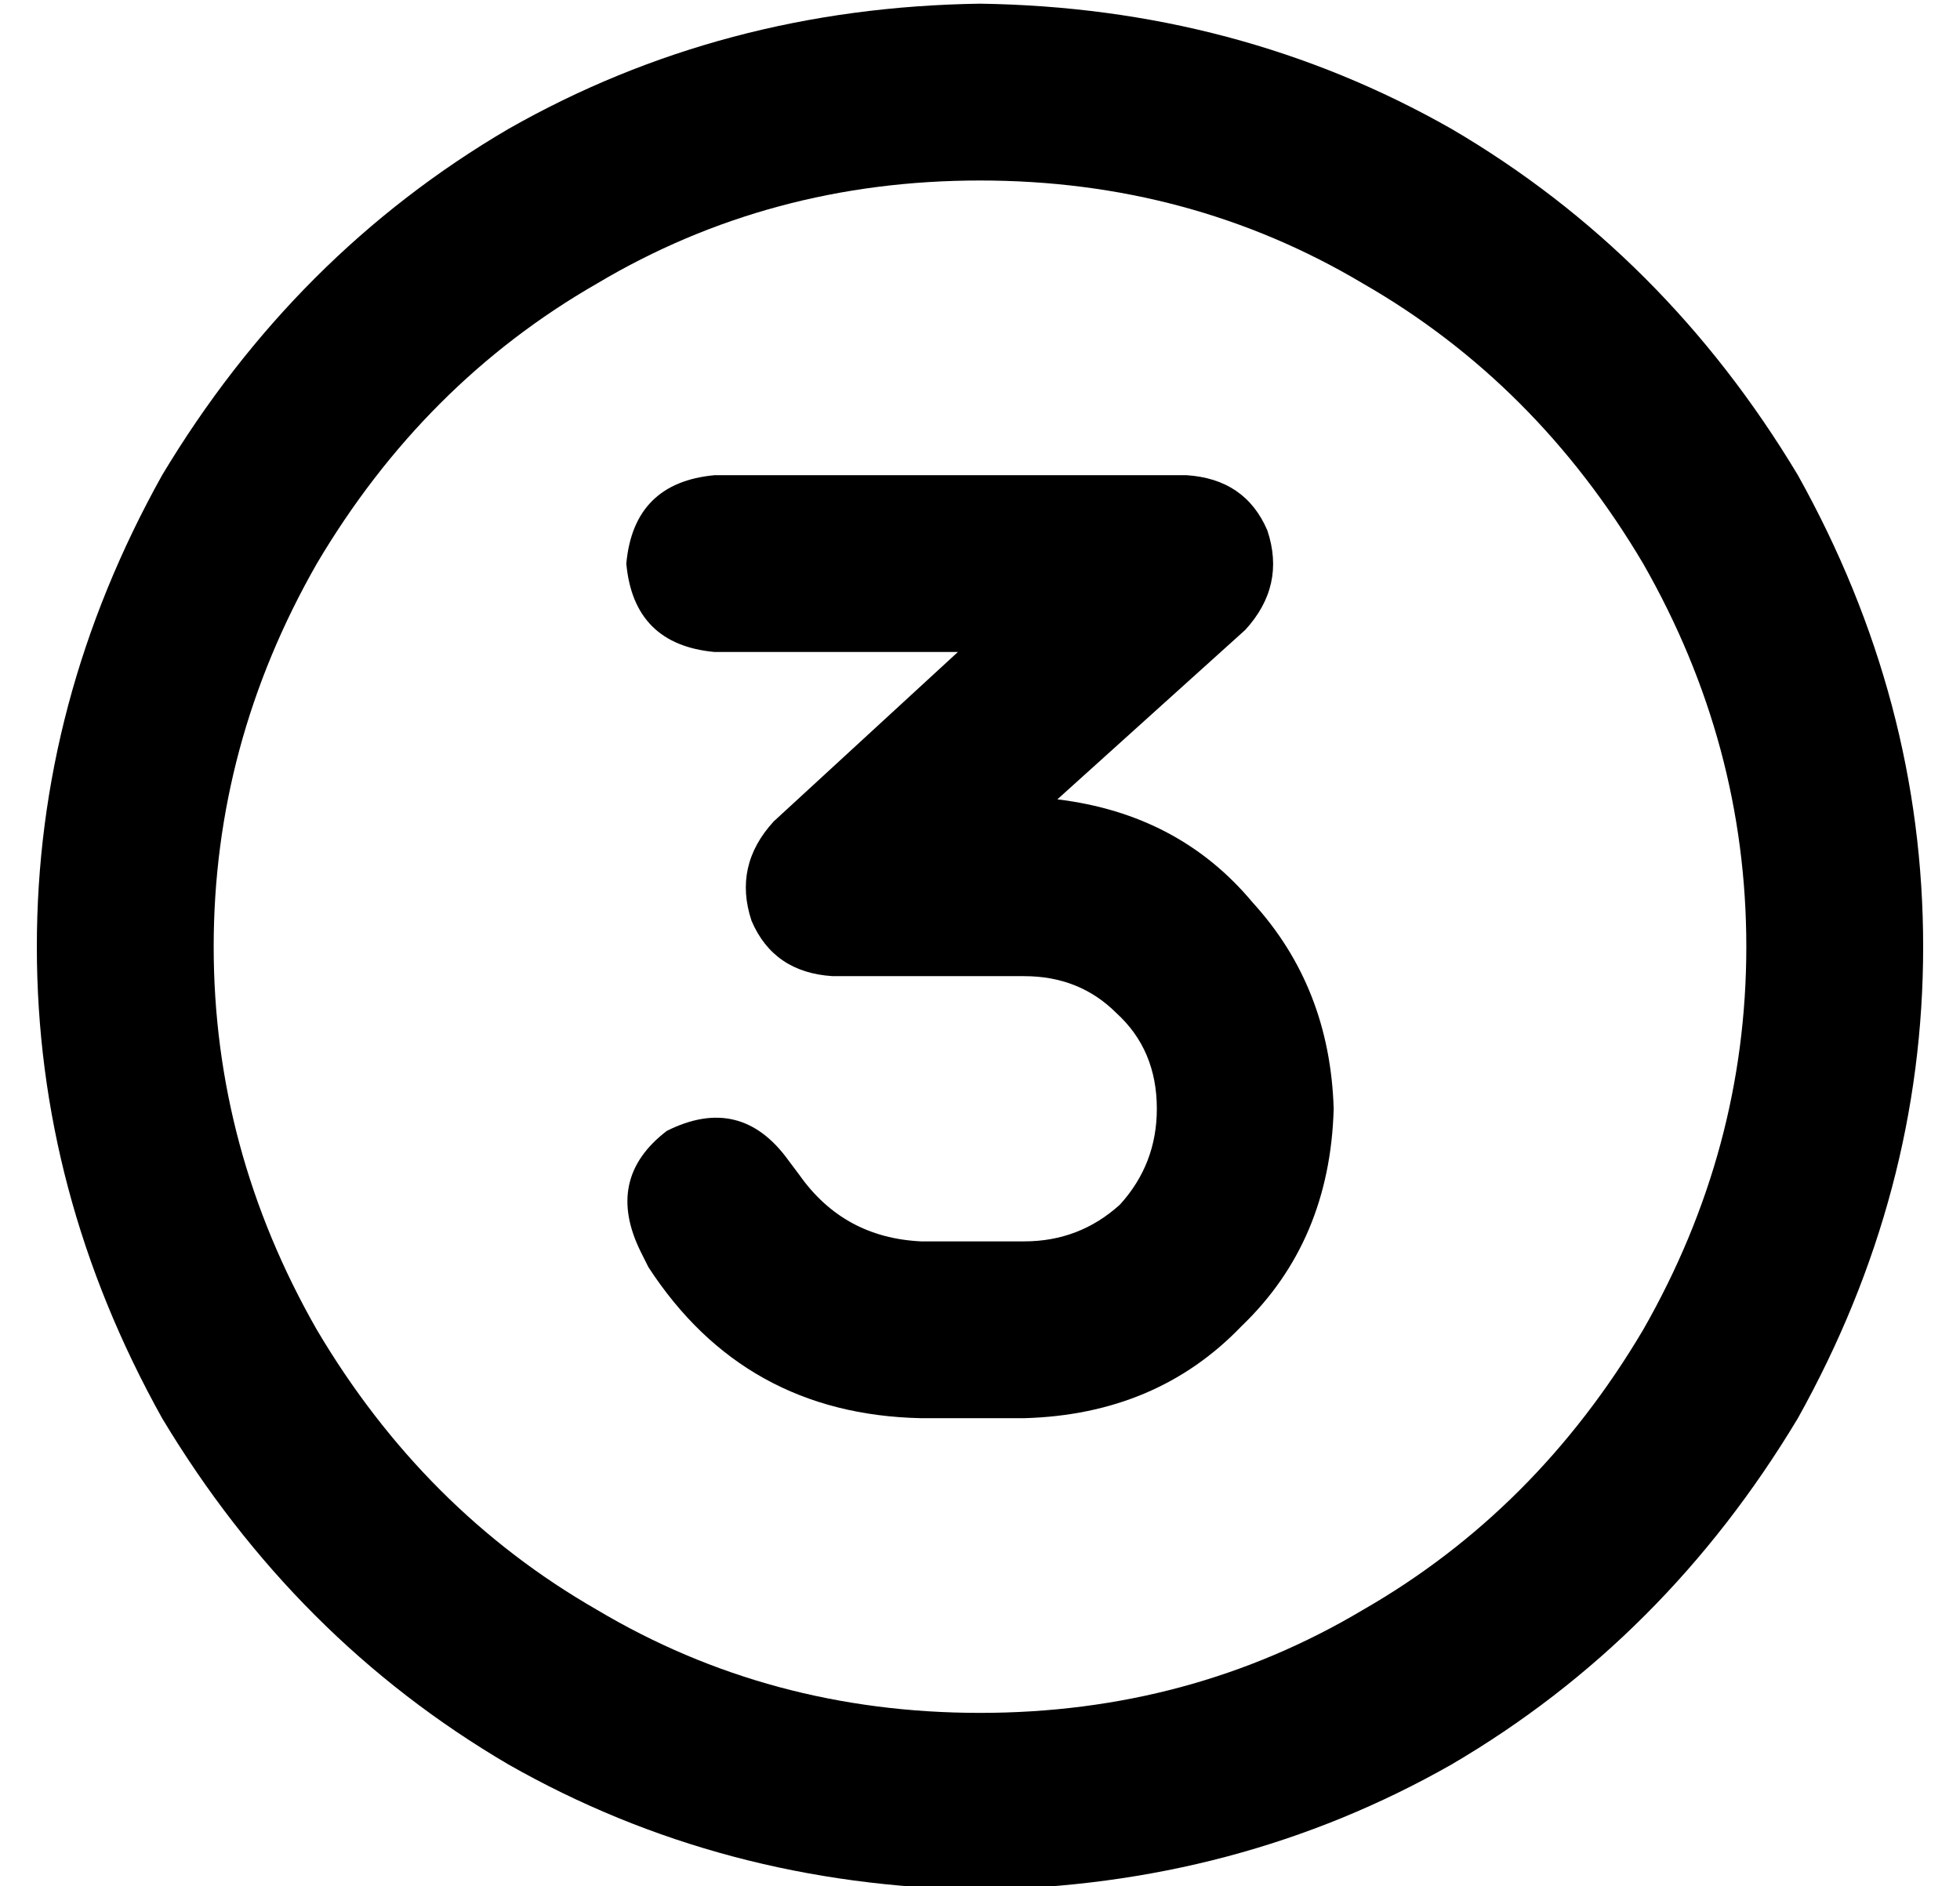 <?xml version="1.0" standalone="no"?>
<!DOCTYPE svg PUBLIC "-//W3C//DTD SVG 1.1//EN" "http://www.w3.org/Graphics/SVG/1.1/DTD/svg11.dtd" >
<svg xmlns="http://www.w3.org/2000/svg" xmlns:xlink="http://www.w3.org/1999/xlink" version="1.1" viewBox="-10 -40 532 512">
   <path fill="currentColor"
d="M256 9q57 0 104 28v0v0q47 27 76 76q28 49 28 104t-28 104q-29 49 -76 76q-47 28 -104 28t-104 -28q-47 -27 -76 -76q-28 -49 -28 -104t28 -104q29 -49 76 -76q47 -28 104 -28v0zM256 473q70 -1 128 -34v0v0q58 -34 94 -94q34 -61 34 -128t-34 -128q-36 -60 -94 -94
q-58 -33 -128 -34q-70 1 -128 34q-58 34 -94 94q-34 61 -34 128t34 128q36 60 94 94q58 33 128 34v0zM184 89q-22 2 -24 24q2 22 24 24h66v0l-50 46v0q-11 12 -6 27q6 14 22 15h52v0q15 0 25 10q11 10 11 26q0 15 -10 26q-11 10 -26 10h-28v0q-21 -1 -33 -18l-3 -4v0
q-13 -18 -33 -8q-17 13 -7 33l2 4v0q26 40 74 41h28v0q36 -1 59 -25q24 -23 25 -59q-1 -33 -22 -56q-20 -24 -53 -28l51 -46v0q11 -12 6 -27q-6 -14 -22 -15h-128v0z" />
</svg>
